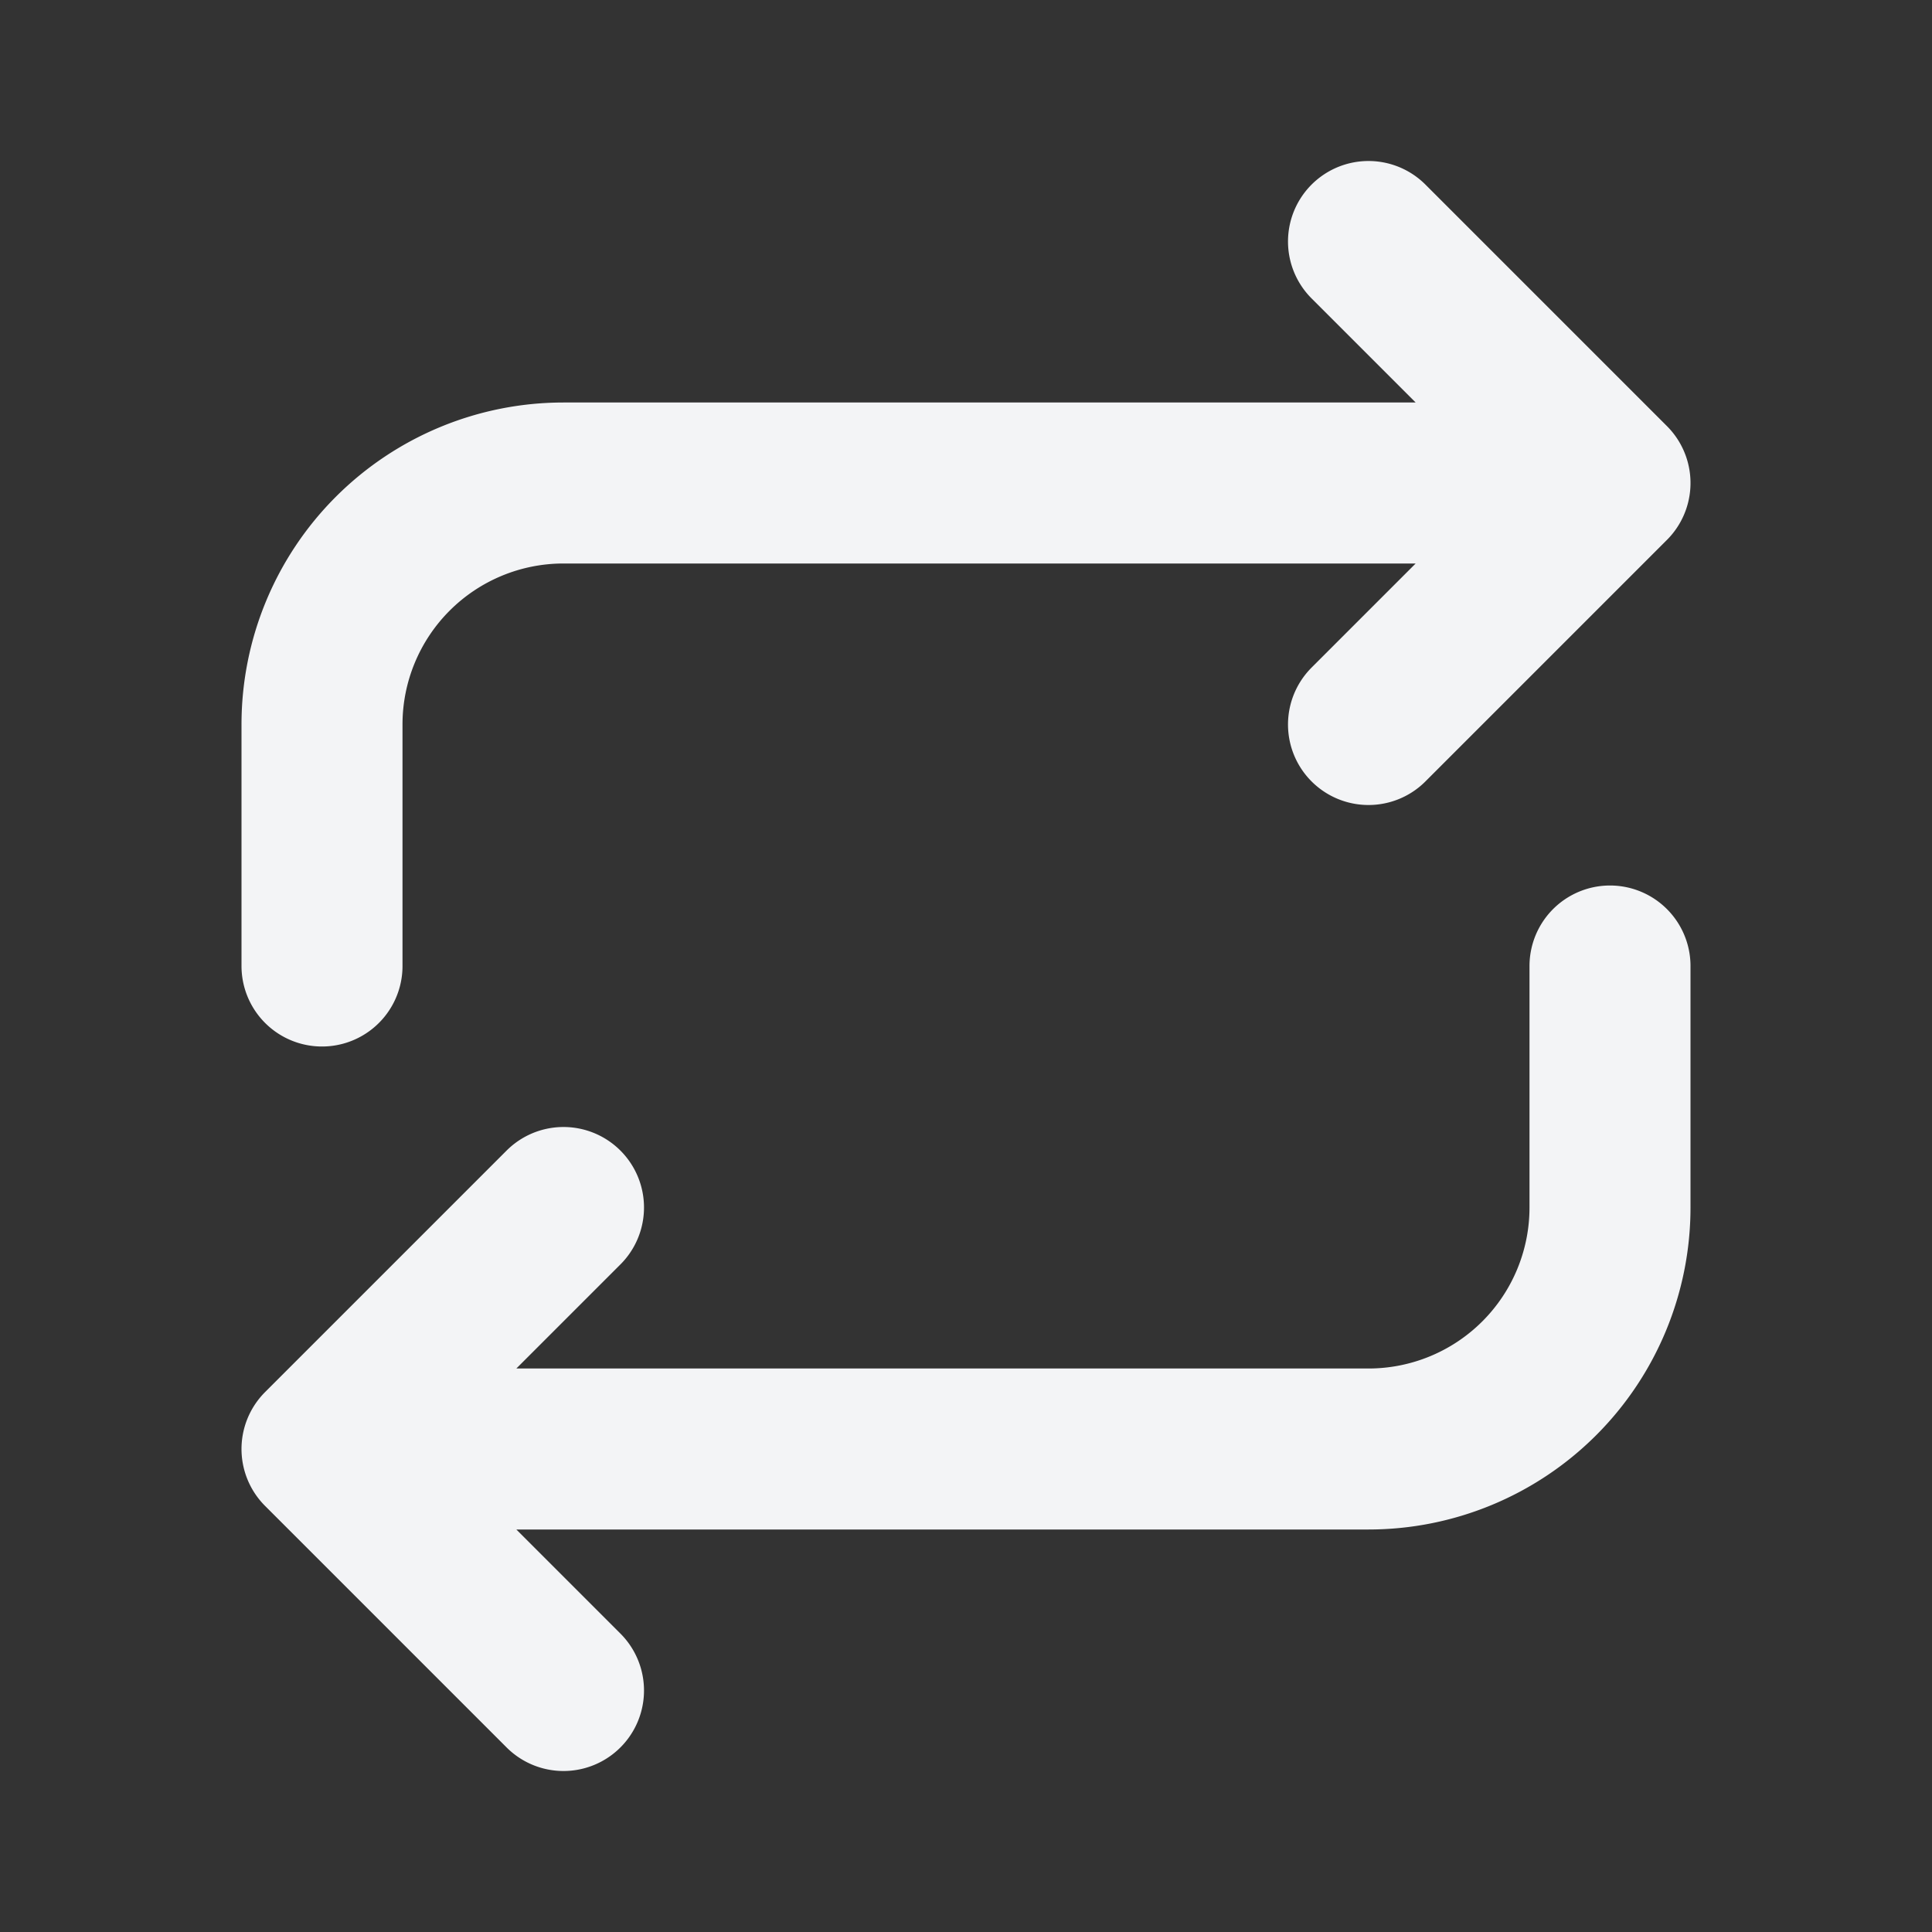 <svg xmlns="http://www.w3.org/2000/svg" width="24" height="24" viewBox="0 0 24 24" fill="none" stroke="rgb(243, 244, 246)" stroke-width="2" stroke-linecap="round" stroke-linejoin="round">
    <rect x="0" y="0" width="24" height="24" fill="#333333" stroke="none"/>
    <path stroke="none" d="M0 0h24v24H0z" fill="none"/>
    <path d="M4 12v-3a3 3 0 0 1 3 -3h13m-3 -3l3 3l-3 3"/>
    <path d="M20 12v3a3 3 0 0 1 -3 3h-13m3 3l-3 -3l3 -3"/>
</svg>